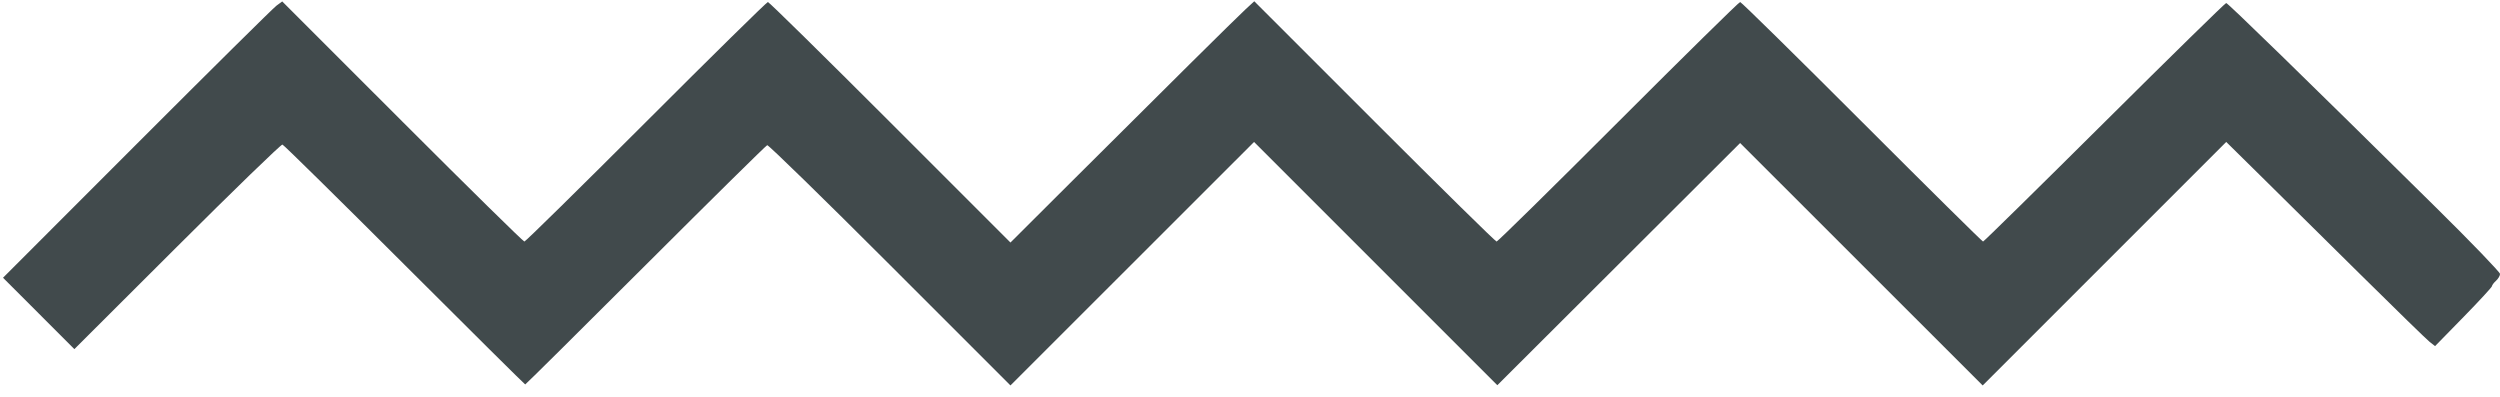 <?xml version="1.0" encoding="UTF-8" standalone="no"?>
<!-- Created with Inkscape (http://www.inkscape.org/) -->

<svg
   version="1.1"
   id="svg78"
   width="993.6"
   height="157.6"
   viewBox="0 0 993.6 157.6"
   sodipodi:docname="line.jpg"
   xmlns:inkscape="http://www.inkscape.org/namespaces/inkscape"
   xmlns:sodipodi="http://sodipodi.sourceforge.net/DTD/sodipodi-0.dtd"
   xmlns="http://www.w3.org/2000/svg"
   xmlns:svg="http://www.w3.org/2000/svg">
  <defs
     id="defs82" />
  <sodipodi:namedview
     id="namedview80"
     pagecolor="#ffffff"
     bordercolor="#666666"
     borderopacity="1.0"
     inkscape:showpageshadow="2"
     inkscape:pageopacity="0.0"
     inkscape:pagecheckerboard="0"
     inkscape:deskcolor="#d1d1d1"
     showgrid="false" />
  <g
     inkscape:groupmode="layer"
     inkscape:label="Image"
     id="g84">
    <path
       style="fill:#414a4c;stroke-width:0.8"
       d="M 160.8,105.251 C 134.62,79.104 112.773,57.596 112.252,57.456 111.73,57.315 92.911,75.549 70.43,97.976 L 29.557,138.752 15.379,124.57 1.2,110.388 54.4,57.153 C 83.66,27.874 108.628,3.165 109.884,2.245 l 2.284,-1.673 47.719,47.714 c 26.245,26.243 48.079,47.714 48.519,47.714 0.44,0 22.218,-21.42 48.395,-47.6 26.177,-26.18 47.955,-47.6 48.395,-47.6 0.44,0 22.311,21.508 48.601,47.796 L 401.597,96.392 424.999,73.058 C 462.592,35.571 491.289,7.151 495.027,3.705 l 3.472,-3.2 47.753,47.748 c 26.264,26.261 48.113,47.748 48.553,47.748 0.44,0 22.218,-21.42 48.395,-47.6 26.177,-26.18 47.957,-47.6 48.4,-47.6 0.443,0 22.223,21.42 48.4,47.6 26.177,26.18 47.842,47.6 48.143,47.6 0.302,0 22.007,-21.33 48.236,-47.4 26.228,-26.07 48.005,-47.4 48.393,-47.4 0.681,0 30.336,28.902 83.437,81.319 13.975,13.795 25.405,25.656 25.4,26.357 -0.008,0.702 -0.729,1.928 -1.609,2.724 -0.88,0.796 -1.6,1.76 -1.6,2.141 0,0.381 -5.086,5.895 -11.303,12.253 l -11.303,11.56 -2.097,-1.628 c -1.153,-0.895 -13.797,-13.206 -28.097,-27.356 -14.3,-14.15 -32.031,-31.675 -39.403,-38.943 l -13.403,-13.215 -48.397,48.392 -48.397,48.392 -48.2,-48.177 -48.2,-48.177 -48.249,48.128 -48.249,48.128 -48.344,-48.34 -48.344,-48.34 -48.41,48.385 -48.41,48.385 -47.899,-47.894 c -26.344,-26.341 -48.295,-47.759 -48.779,-47.594 -0.484,0.165 -22.246,21.629 -48.359,47.699 -26.113,26.07 -47.631,47.398 -47.817,47.395 C 208.553,152.793 186.98,131.398 160.8,105.251 Z"
       id="path260" />
  </g>
</svg>
